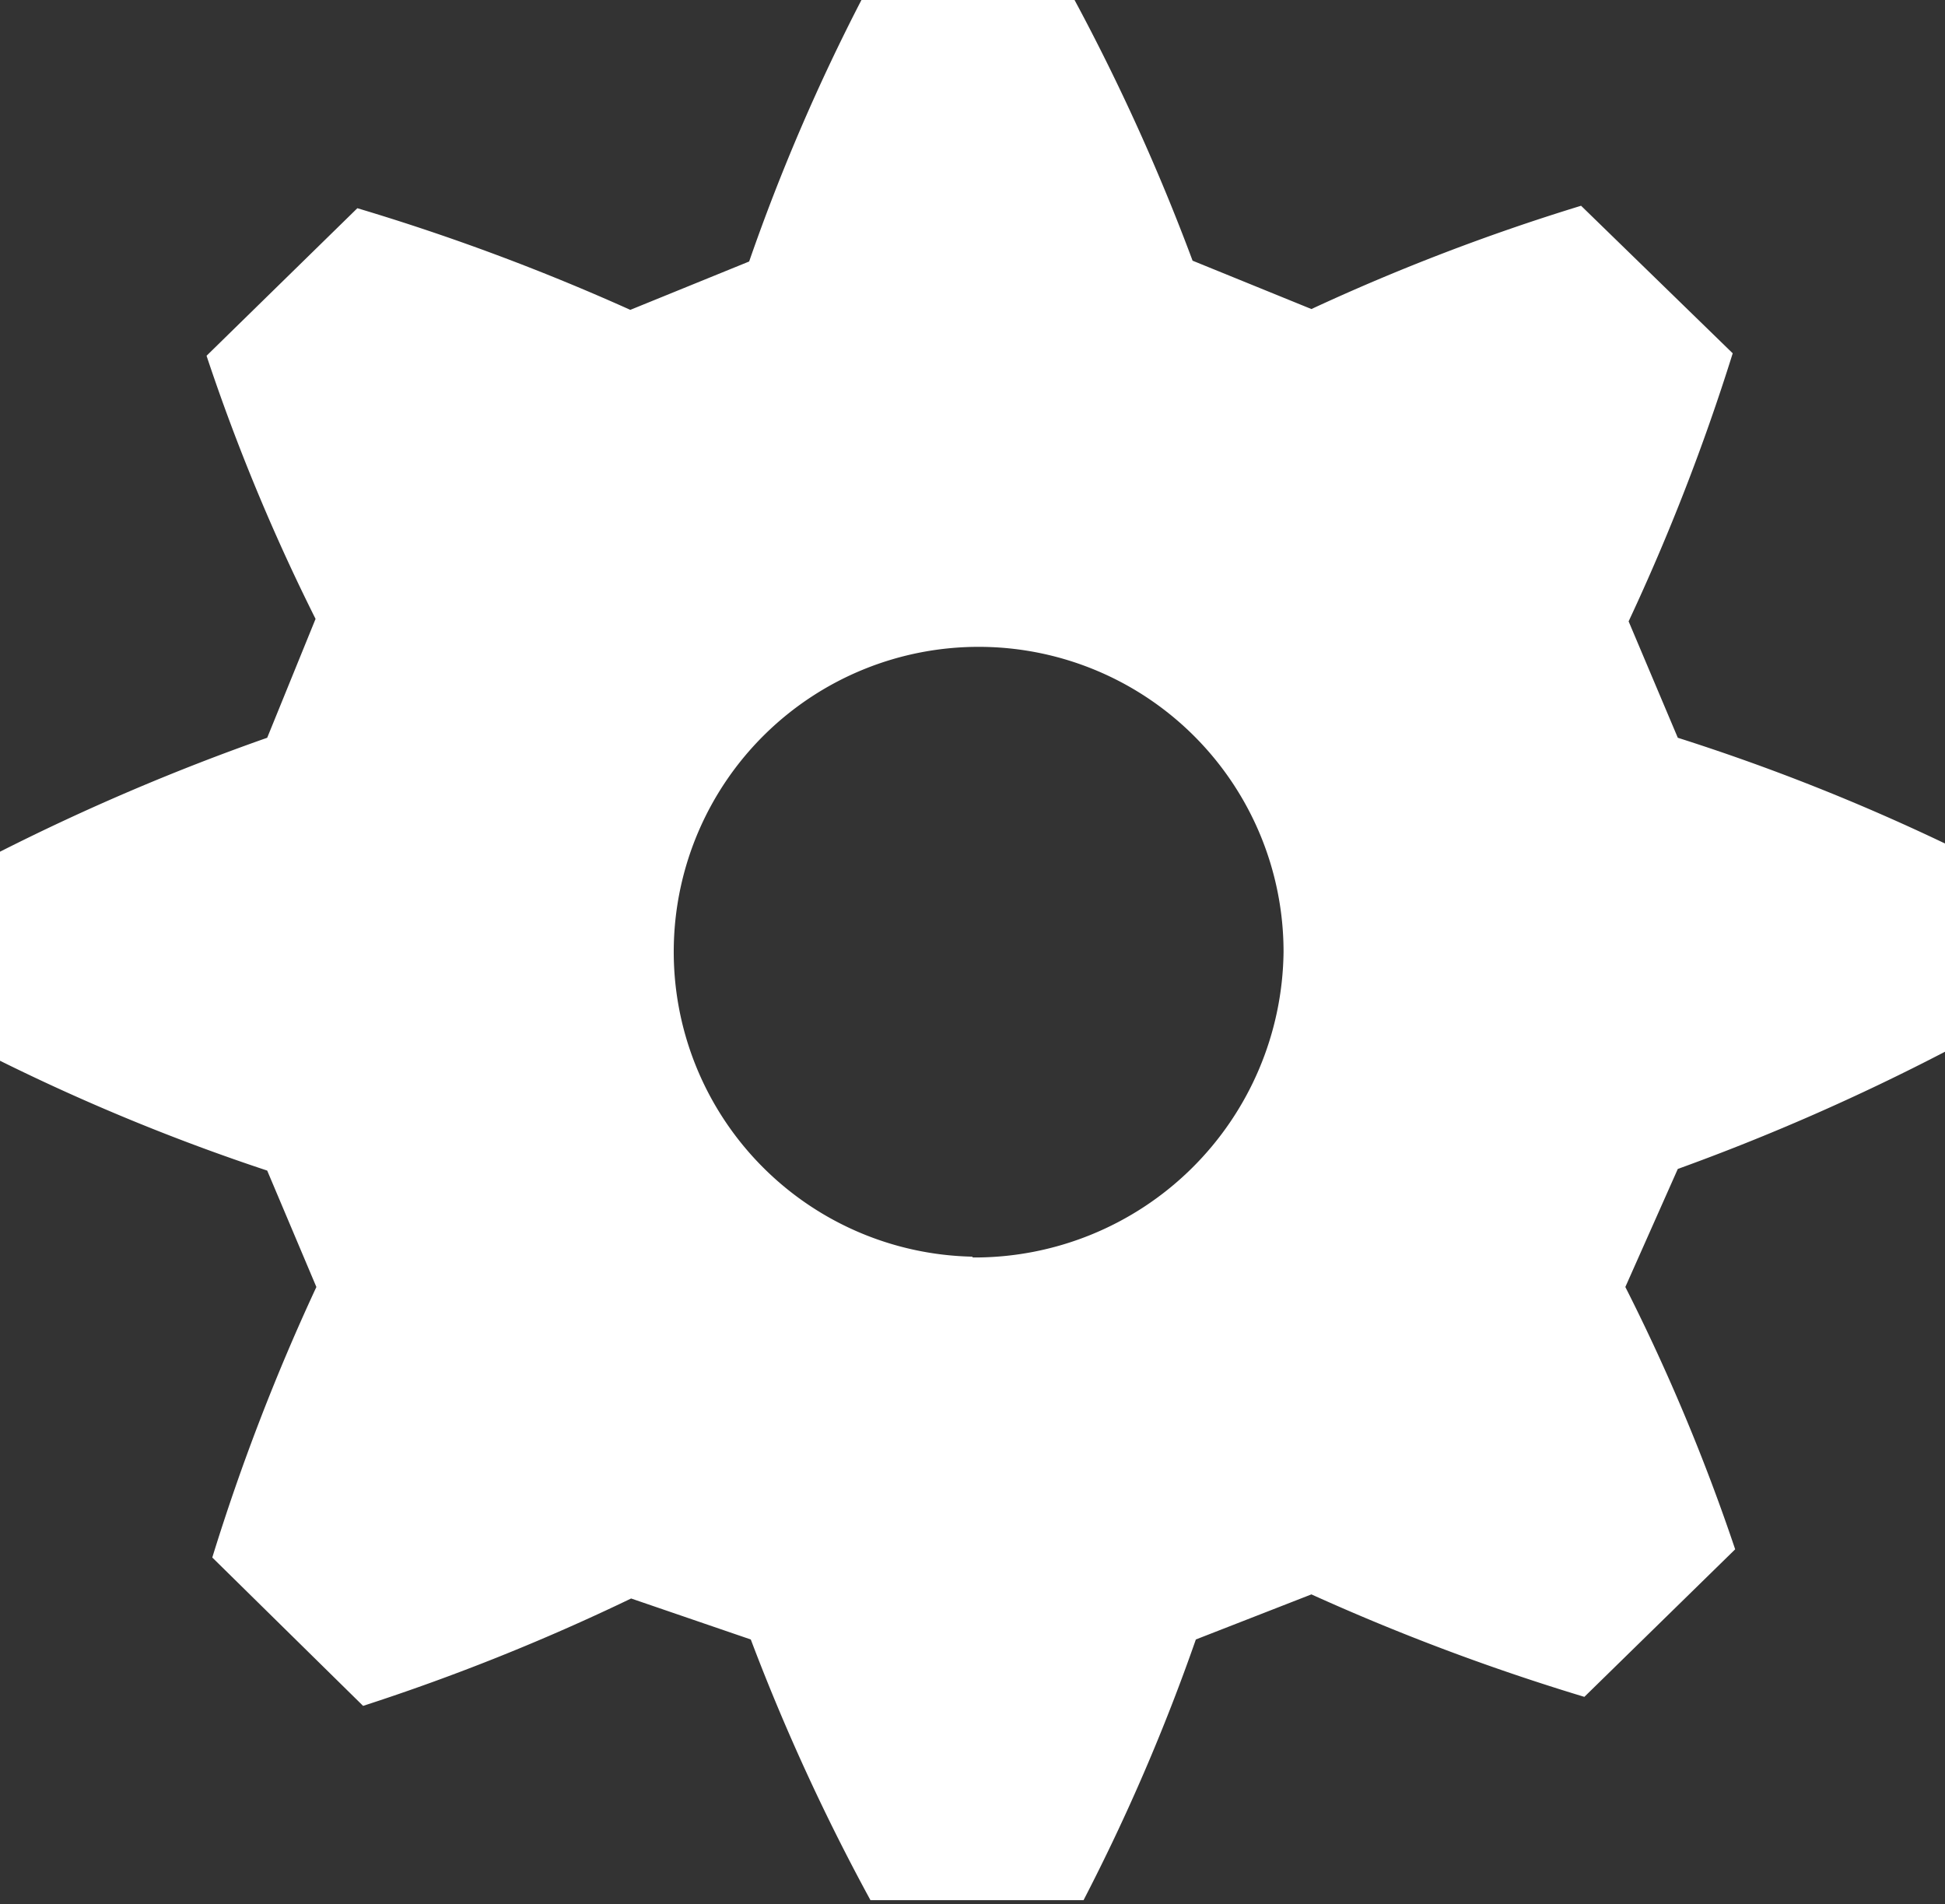 <svg xmlns="http://www.w3.org/2000/svg" width="23.73" height="23.23" viewBox="0 0 23.73 23.23">
  <rect x="0" y="0" width="23.73" height="23.23" fill="#333333" stroke="none"/>
  <defs>
    <style>
      .cls-1 {
        fill: #fff;
      }
    </style>
  </defs>
  <title>Asset 2</title>
  <g id="Layer_2" data-name="Layer 2">
    <g id="Layer_1-2" data-name="Layer 1">
      <path class="cls-1" d="M20.47,14.26a26.87,26.87,0,0,0,3.26-1.43V10.29A25.42,25.42,0,0,0,20.47,9l-.6-1.42a26.11,26.11,0,0,0,1.27-3.27l-1.85-1.8A25.65,25.65,0,0,0,16,3.77l-1.45-.59A25.56,25.56,0,0,0,13.11,0h-2.6A24.25,24.25,0,0,0,9.14,3.19l-1.45.59A26.88,26.88,0,0,0,4.36,2.54L2.52,4.34A24.28,24.28,0,0,0,3.85,7.55L3.26,9A27.2,27.2,0,0,0,0,10.39v2.55a25.18,25.18,0,0,0,3.26,1.34l.6,1.42A26,26,0,0,0,2.59,19l1.84,1.81a26,26,0,0,0,3.27-1.31L9.16,20a25.46,25.46,0,0,0,1.46,3.18h2.6A24.39,24.39,0,0,0,14.59,20L16,19.45a27,27,0,0,0,3.33,1.25l1.84-1.8a24.05,24.05,0,0,0-1.34-3.2Zm-8.61,1.07a3.72,3.72,0,1,1,3.8-3.72A3.77,3.77,0,0,1,11.87,15.34Z"/>
    </g>
  </g>
</svg>
